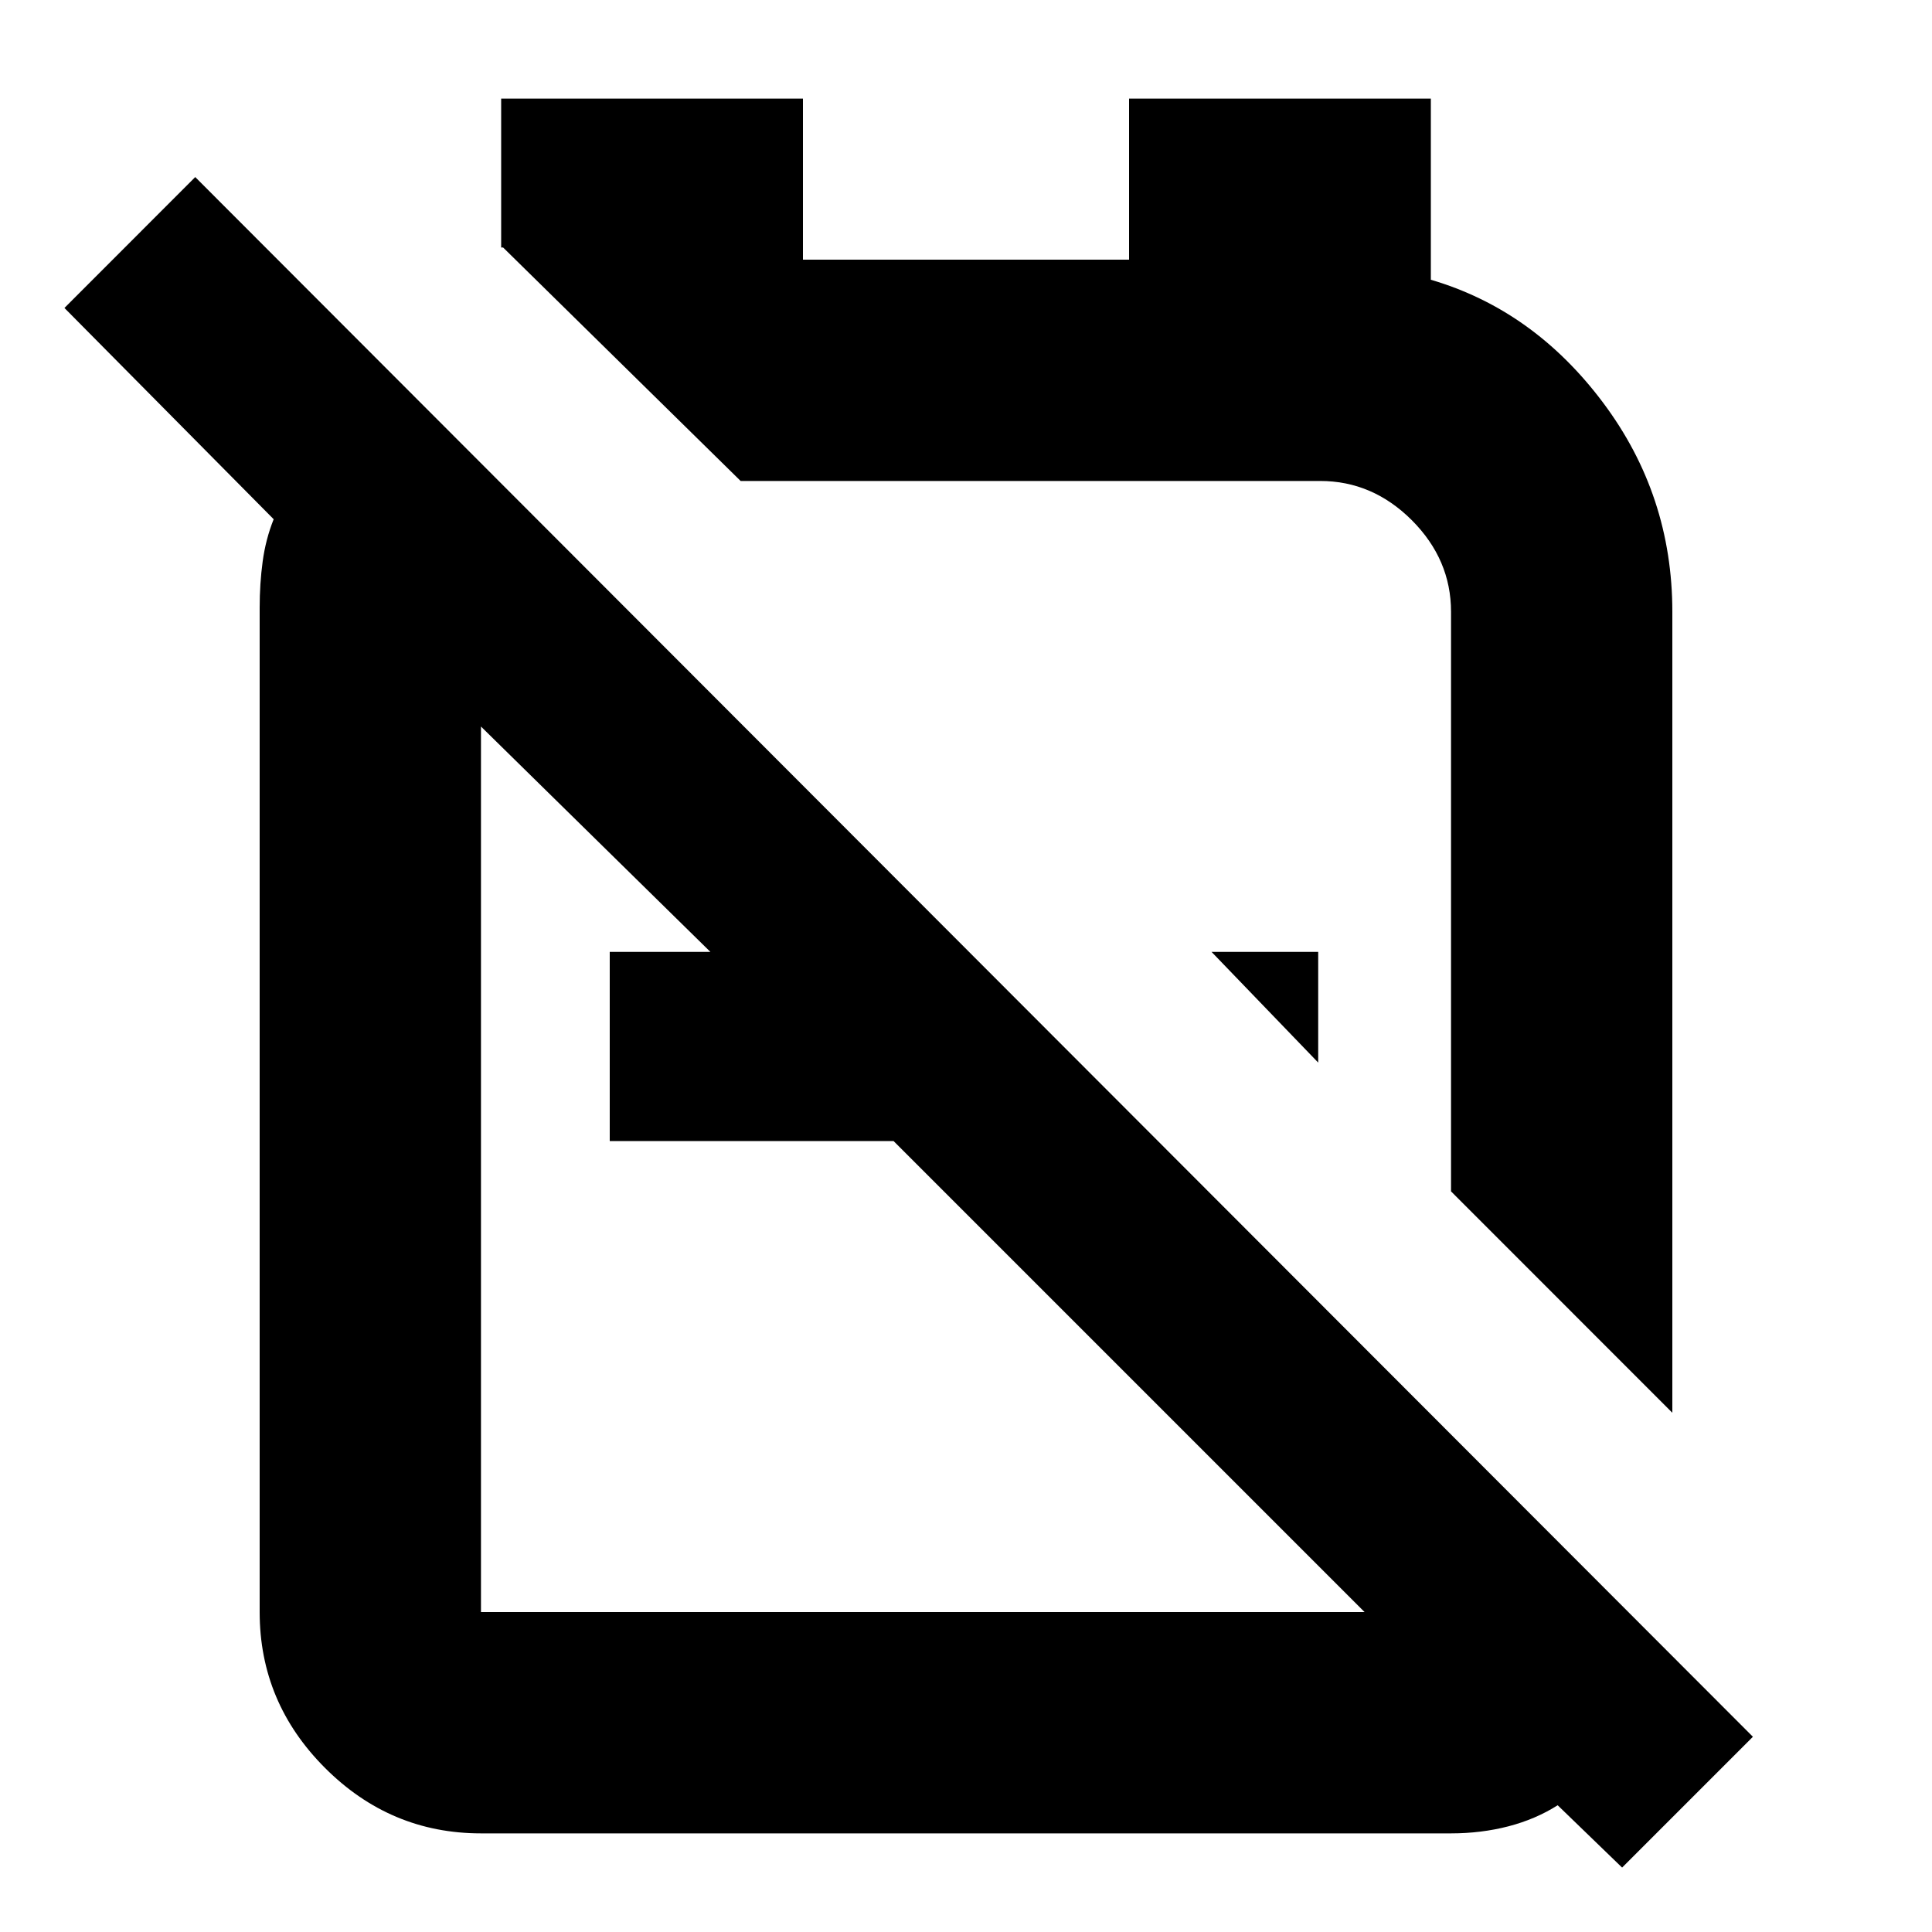 <svg xmlns="http://www.w3.org/2000/svg" height="20" width="20"><path d="M17.312 14.625 15.021 12.333V6.333Q15.021 5.792 14.615 5.385Q14.208 4.979 13.667 4.979H7.667Q7.667 4.979 7.667 4.979Q7.667 4.979 7.667 4.979L5.208 2.562Q5.208 2.562 5.198 2.562Q5.188 2.562 5.188 2.562V1.021H8.312V2.688H11.688V1.021H14.812V2.896Q15.875 3.208 16.594 4.167Q17.312 5.125 17.312 6.333ZM13.646 11 12.542 9.854H13.646ZM16.792 19.333 16.125 18.688Q15.896 18.833 15.615 18.906Q15.333 18.979 15.021 18.979H4.979Q4.042 18.979 3.365 18.302Q2.688 17.625 2.688 16.688V6.292Q2.688 6.042 2.719 5.813Q2.75 5.583 2.833 5.375L0.667 3.188L2.021 1.833L18.146 17.979ZM4.979 16.688H14.146Q14.146 16.688 14.146 16.698Q14.146 16.708 14.146 16.708L9.25 11.812H6.312V9.854H7.354L4.979 7.521Q4.979 7.521 4.979 7.521Q4.979 7.521 4.979 7.521V16.688Q4.979 16.688 4.979 16.688Q4.979 16.688 4.979 16.688ZM11.458 8.771Q11.458 8.771 11.458 8.771Q11.458 8.771 11.458 8.771Q11.458 8.771 11.458 8.771Q11.458 8.771 11.458 8.771ZM9.562 12.083Q9.562 12.083 9.562 12.083Q9.562 12.083 9.562 12.083Q9.562 12.083 9.562 12.083Q9.562 12.083 9.562 12.083Q9.562 12.083 9.562 12.083Q9.562 12.083 9.562 12.083Z"/></svg>